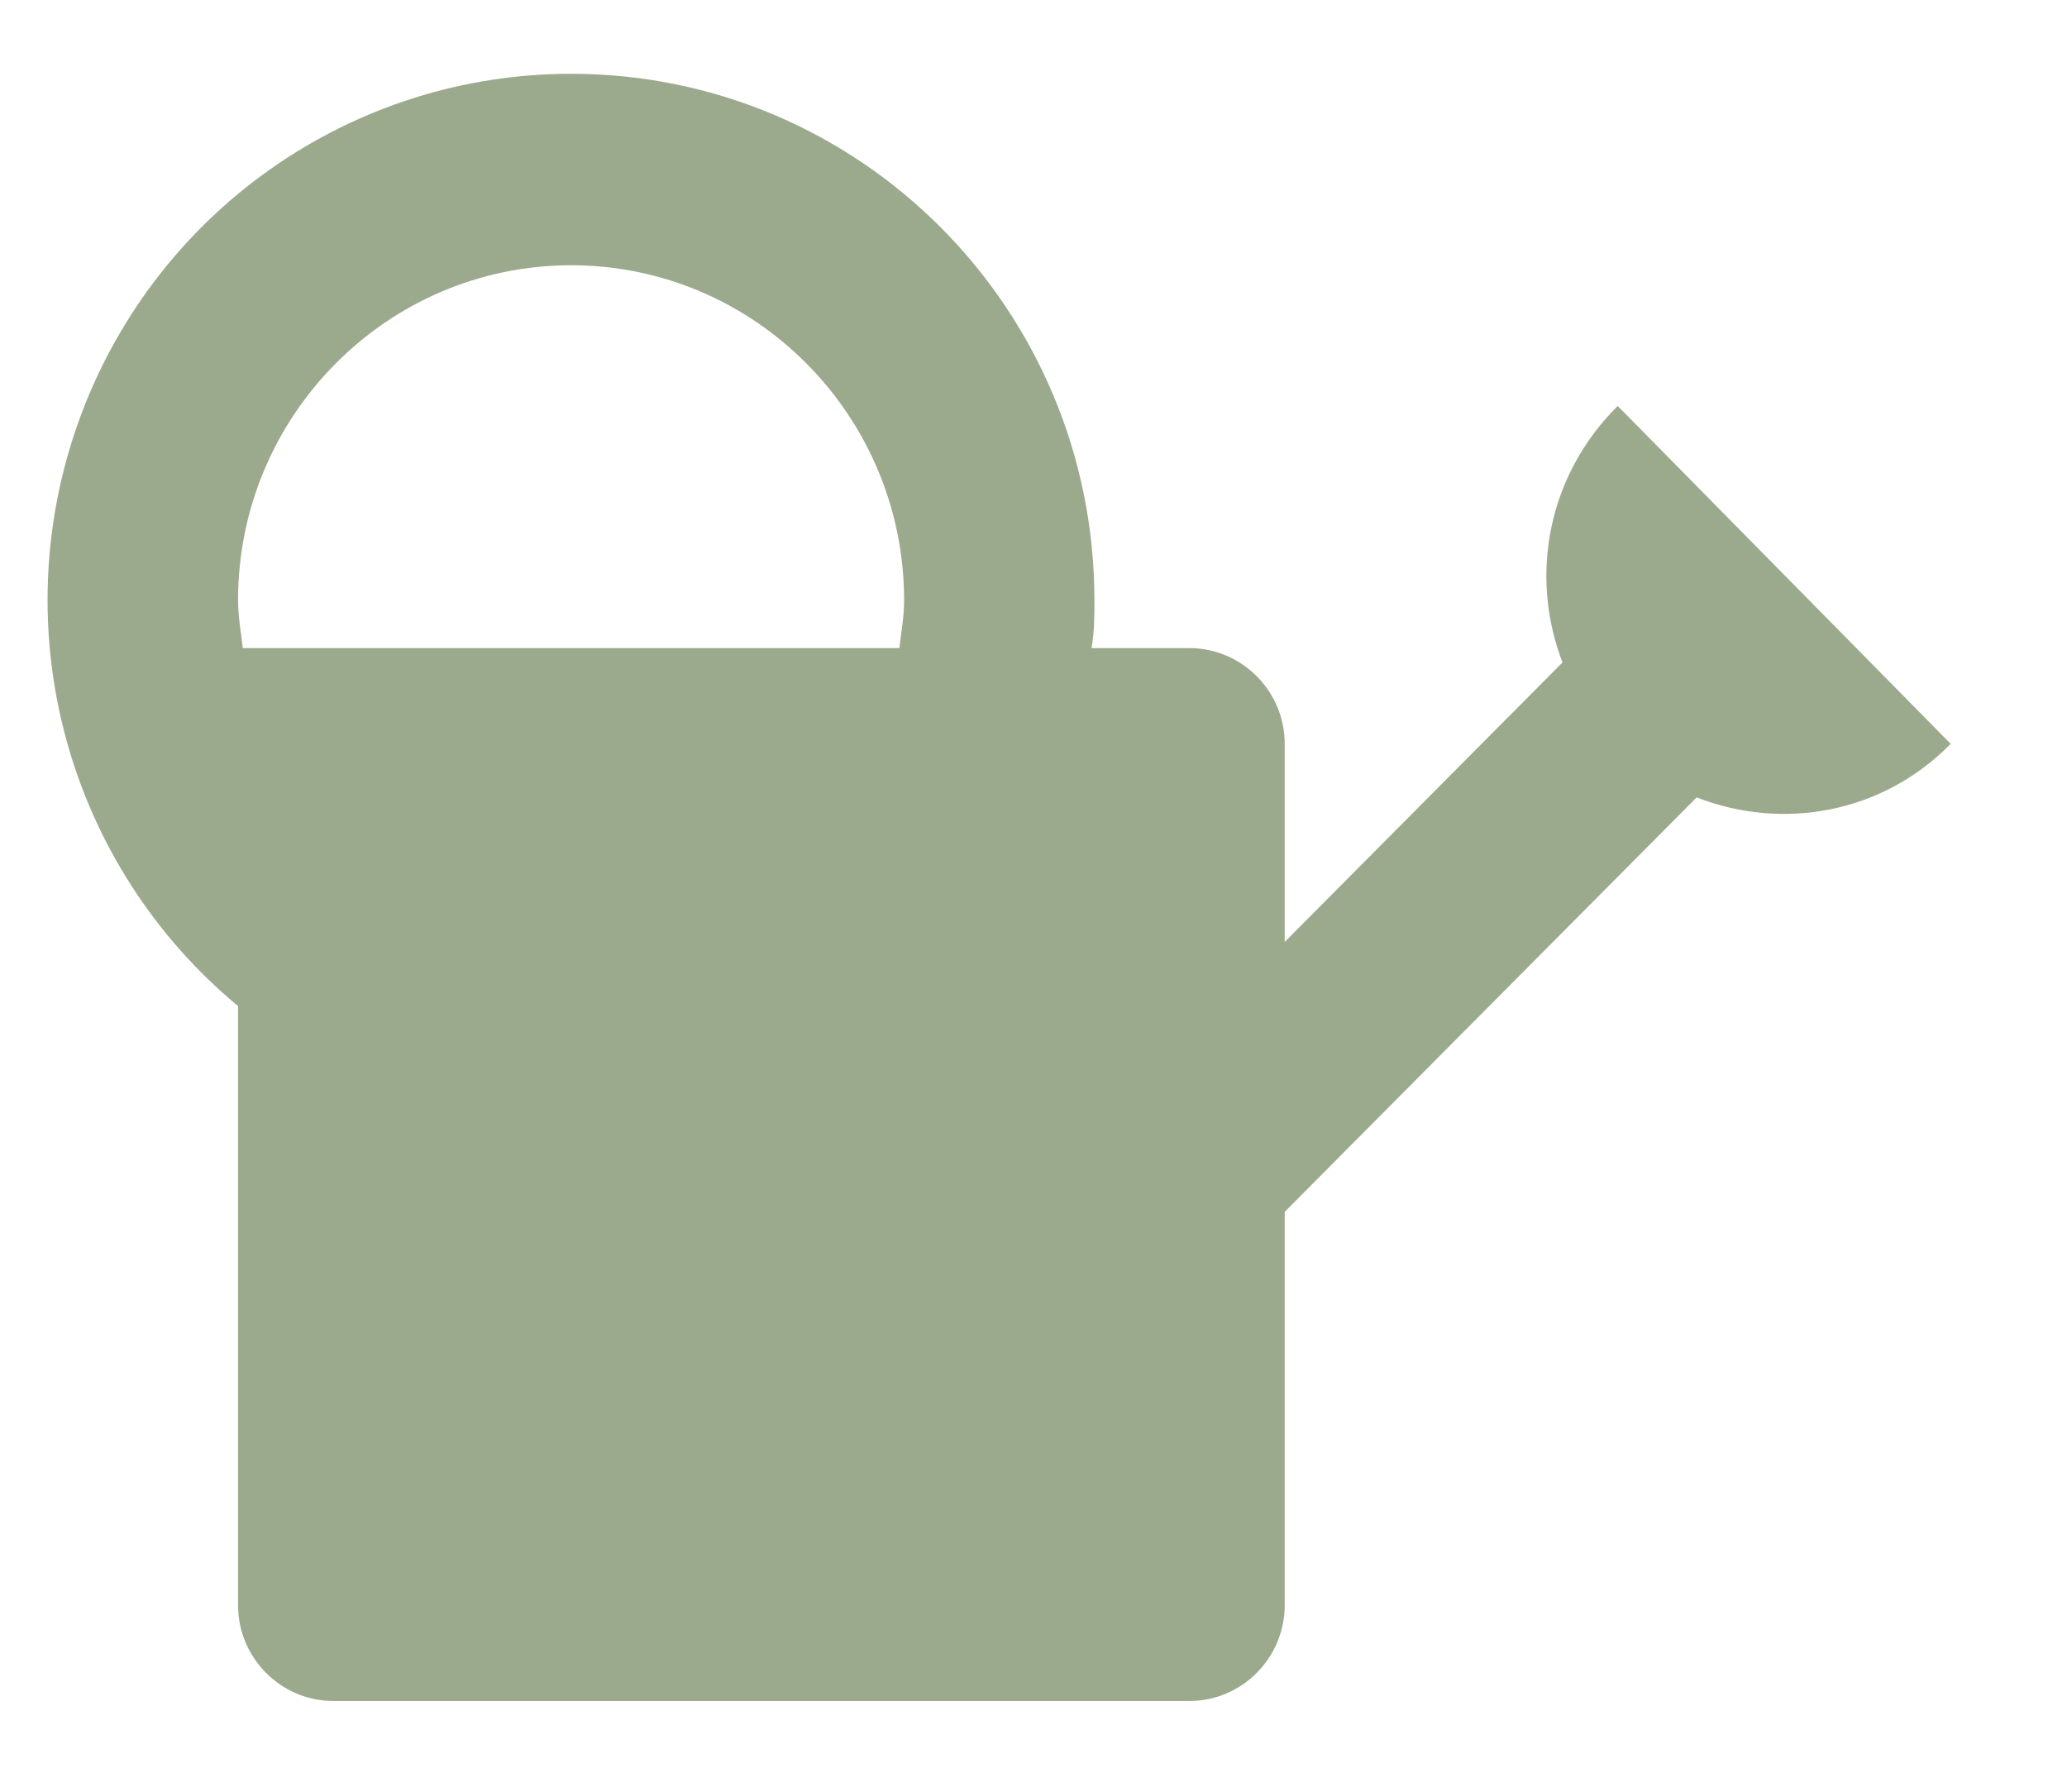 <svg width="30" height="26" viewBox="0 0 30 26" fill="none" xmlns="http://www.w3.org/2000/svg">
<g id="watering-can">
<path id="Vector" d="M23.479 5.891C22.457 6.905 22.195 8.363 22.678 9.613L18.646 13.669V10.794C18.646 10.03 18.024 9.405 17.265 9.405H15.842C15.884 9.169 15.884 8.946 15.884 8.71C15.884 4.488 12.487 1.071 8.289 1.071C6.724 1.07 5.198 1.555 3.918 2.459C2.638 3.363 1.667 4.644 1.138 6.124C0.609 7.605 0.547 9.214 0.962 10.731C1.377 12.248 2.248 13.599 3.455 14.599V23.294C3.455 24.058 4.077 24.683 4.836 24.683H17.265C18.024 24.683 18.646 24.058 18.646 23.294V17.585L24.625 11.571C25.868 12.057 27.318 11.807 28.312 10.794L23.479 5.891ZM3.524 9.405C3.497 9.169 3.455 8.946 3.455 8.71C3.455 6.03 5.623 3.849 8.289 3.849C10.954 3.849 13.122 6.03 13.122 8.71C13.122 8.946 13.081 9.169 13.053 9.405H3.524Z" fill="#9BA98C"/>
</g>
</svg>
